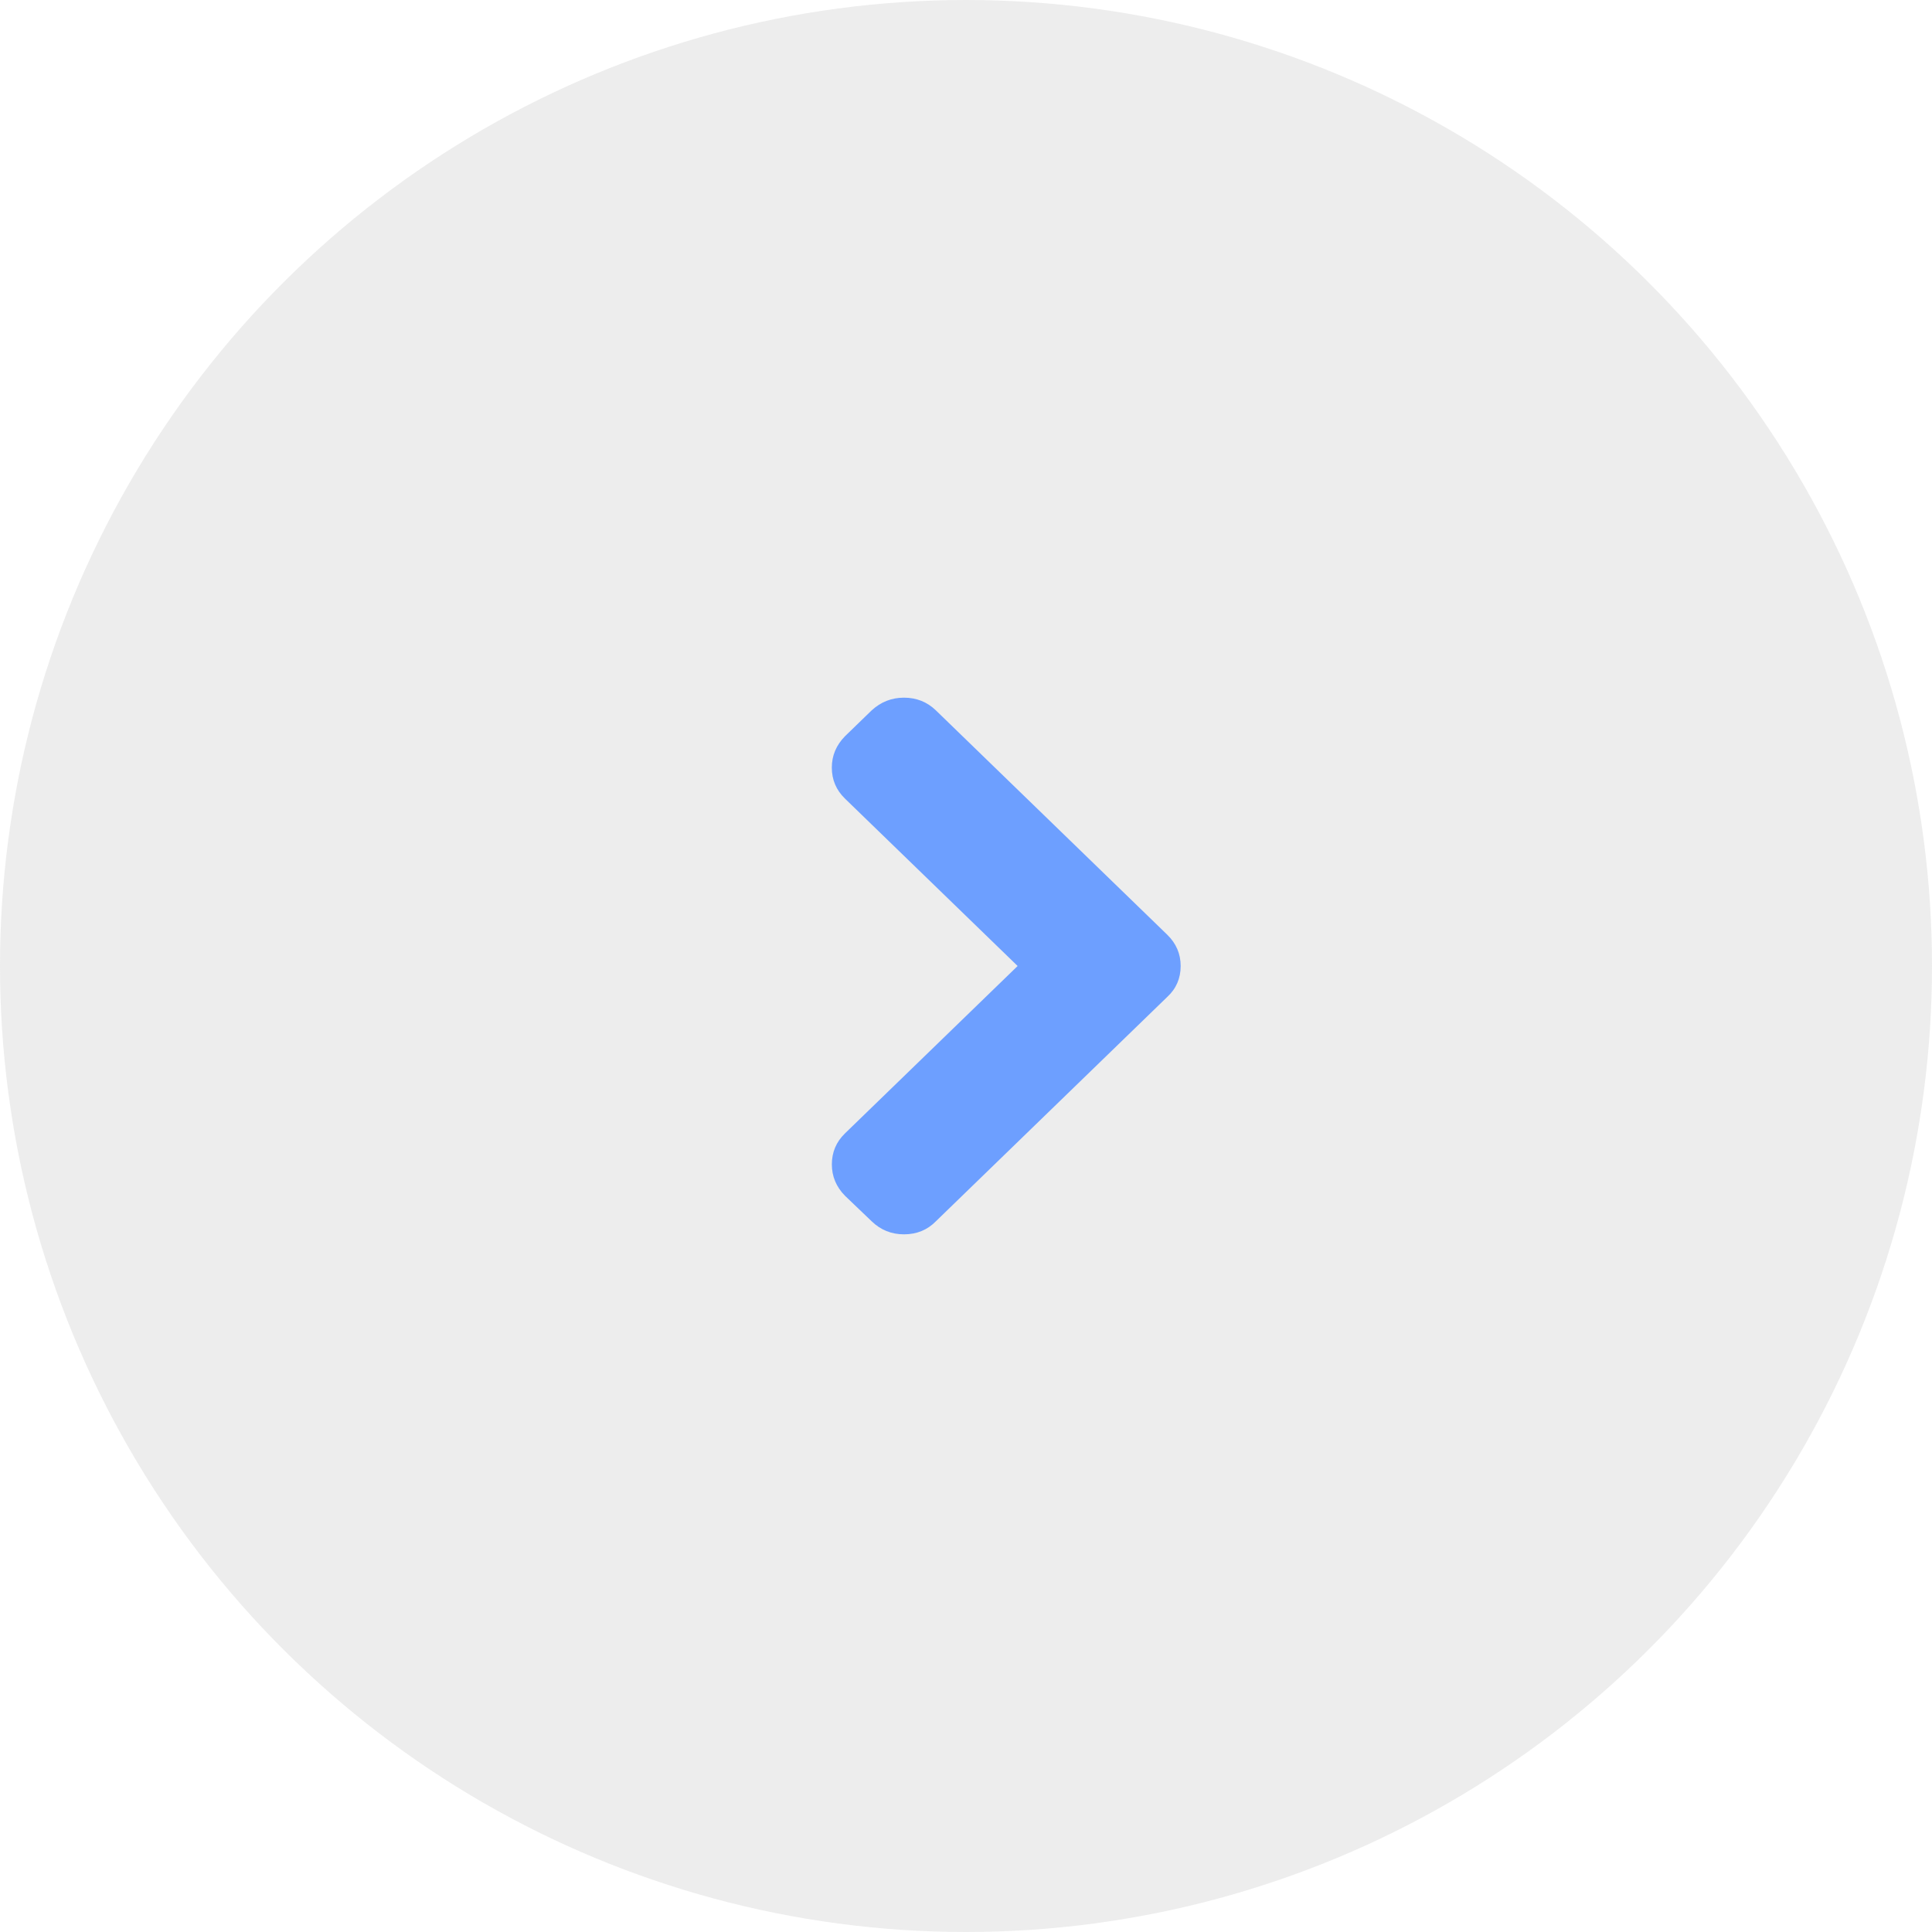 <?xml version="1.0" encoding="UTF-8"?>
<svg width="62px" height="62px" viewBox="0 0 62 62" version="1.1" xmlns="http://www.w3.org/2000/svg" xmlns:xlink="http://www.w3.org/1999/xlink">
    <!-- Generator: Sketch 50.2 (55047) - http://www.bohemiancoding.com/sketch -->
    <title>chevron-arrow-down copy 2</title>
    <desc>Created with Sketch.</desc>
    <defs></defs>
    <g id="Page-1" stroke="none" stroke-width="1" fill="none" fill-rule="evenodd">
        <g id="popup" transform="translate(-1013, -598)">
            <g id="chevron-arrow-down-copy-2" transform="translate(1044, 629) rotate(-90) translate(-1044, -629) translate(1013, 598)">
                <circle id="Oval-3" fill="#C2C2C2" opacity="0.304" cx="31" cy="31" r="31"></circle>
                <path d="M39.202,27.971 L38.373,27.116 C38.086,26.835 37.75,26.694 37.367,26.694 C36.977,26.694 36.645,26.835 36.372,27.116 L31,32.657 L25.628,27.116 C25.355,26.835 25.023,26.695 24.633,26.695 C24.25,26.695 23.914,26.835 23.627,27.116 L22.809,27.971 C22.529,28.26 22.389,28.606 22.389,29.009 C22.389,29.419 22.529,29.761 22.809,30.035 L30.005,37.456 C30.27,37.744 30.602,37.889 31,37.889 C31.391,37.889 31.726,37.744 32.006,37.456 L39.202,30.035 C39.475,29.753 39.611,29.411 39.611,29.009 C39.611,28.613 39.475,28.268 39.202,27.971 Z" id="Shape" fill="#6D9FFF" fill-rule="nonzero"></path>
            </g>
        </g>
    </g>
</svg>